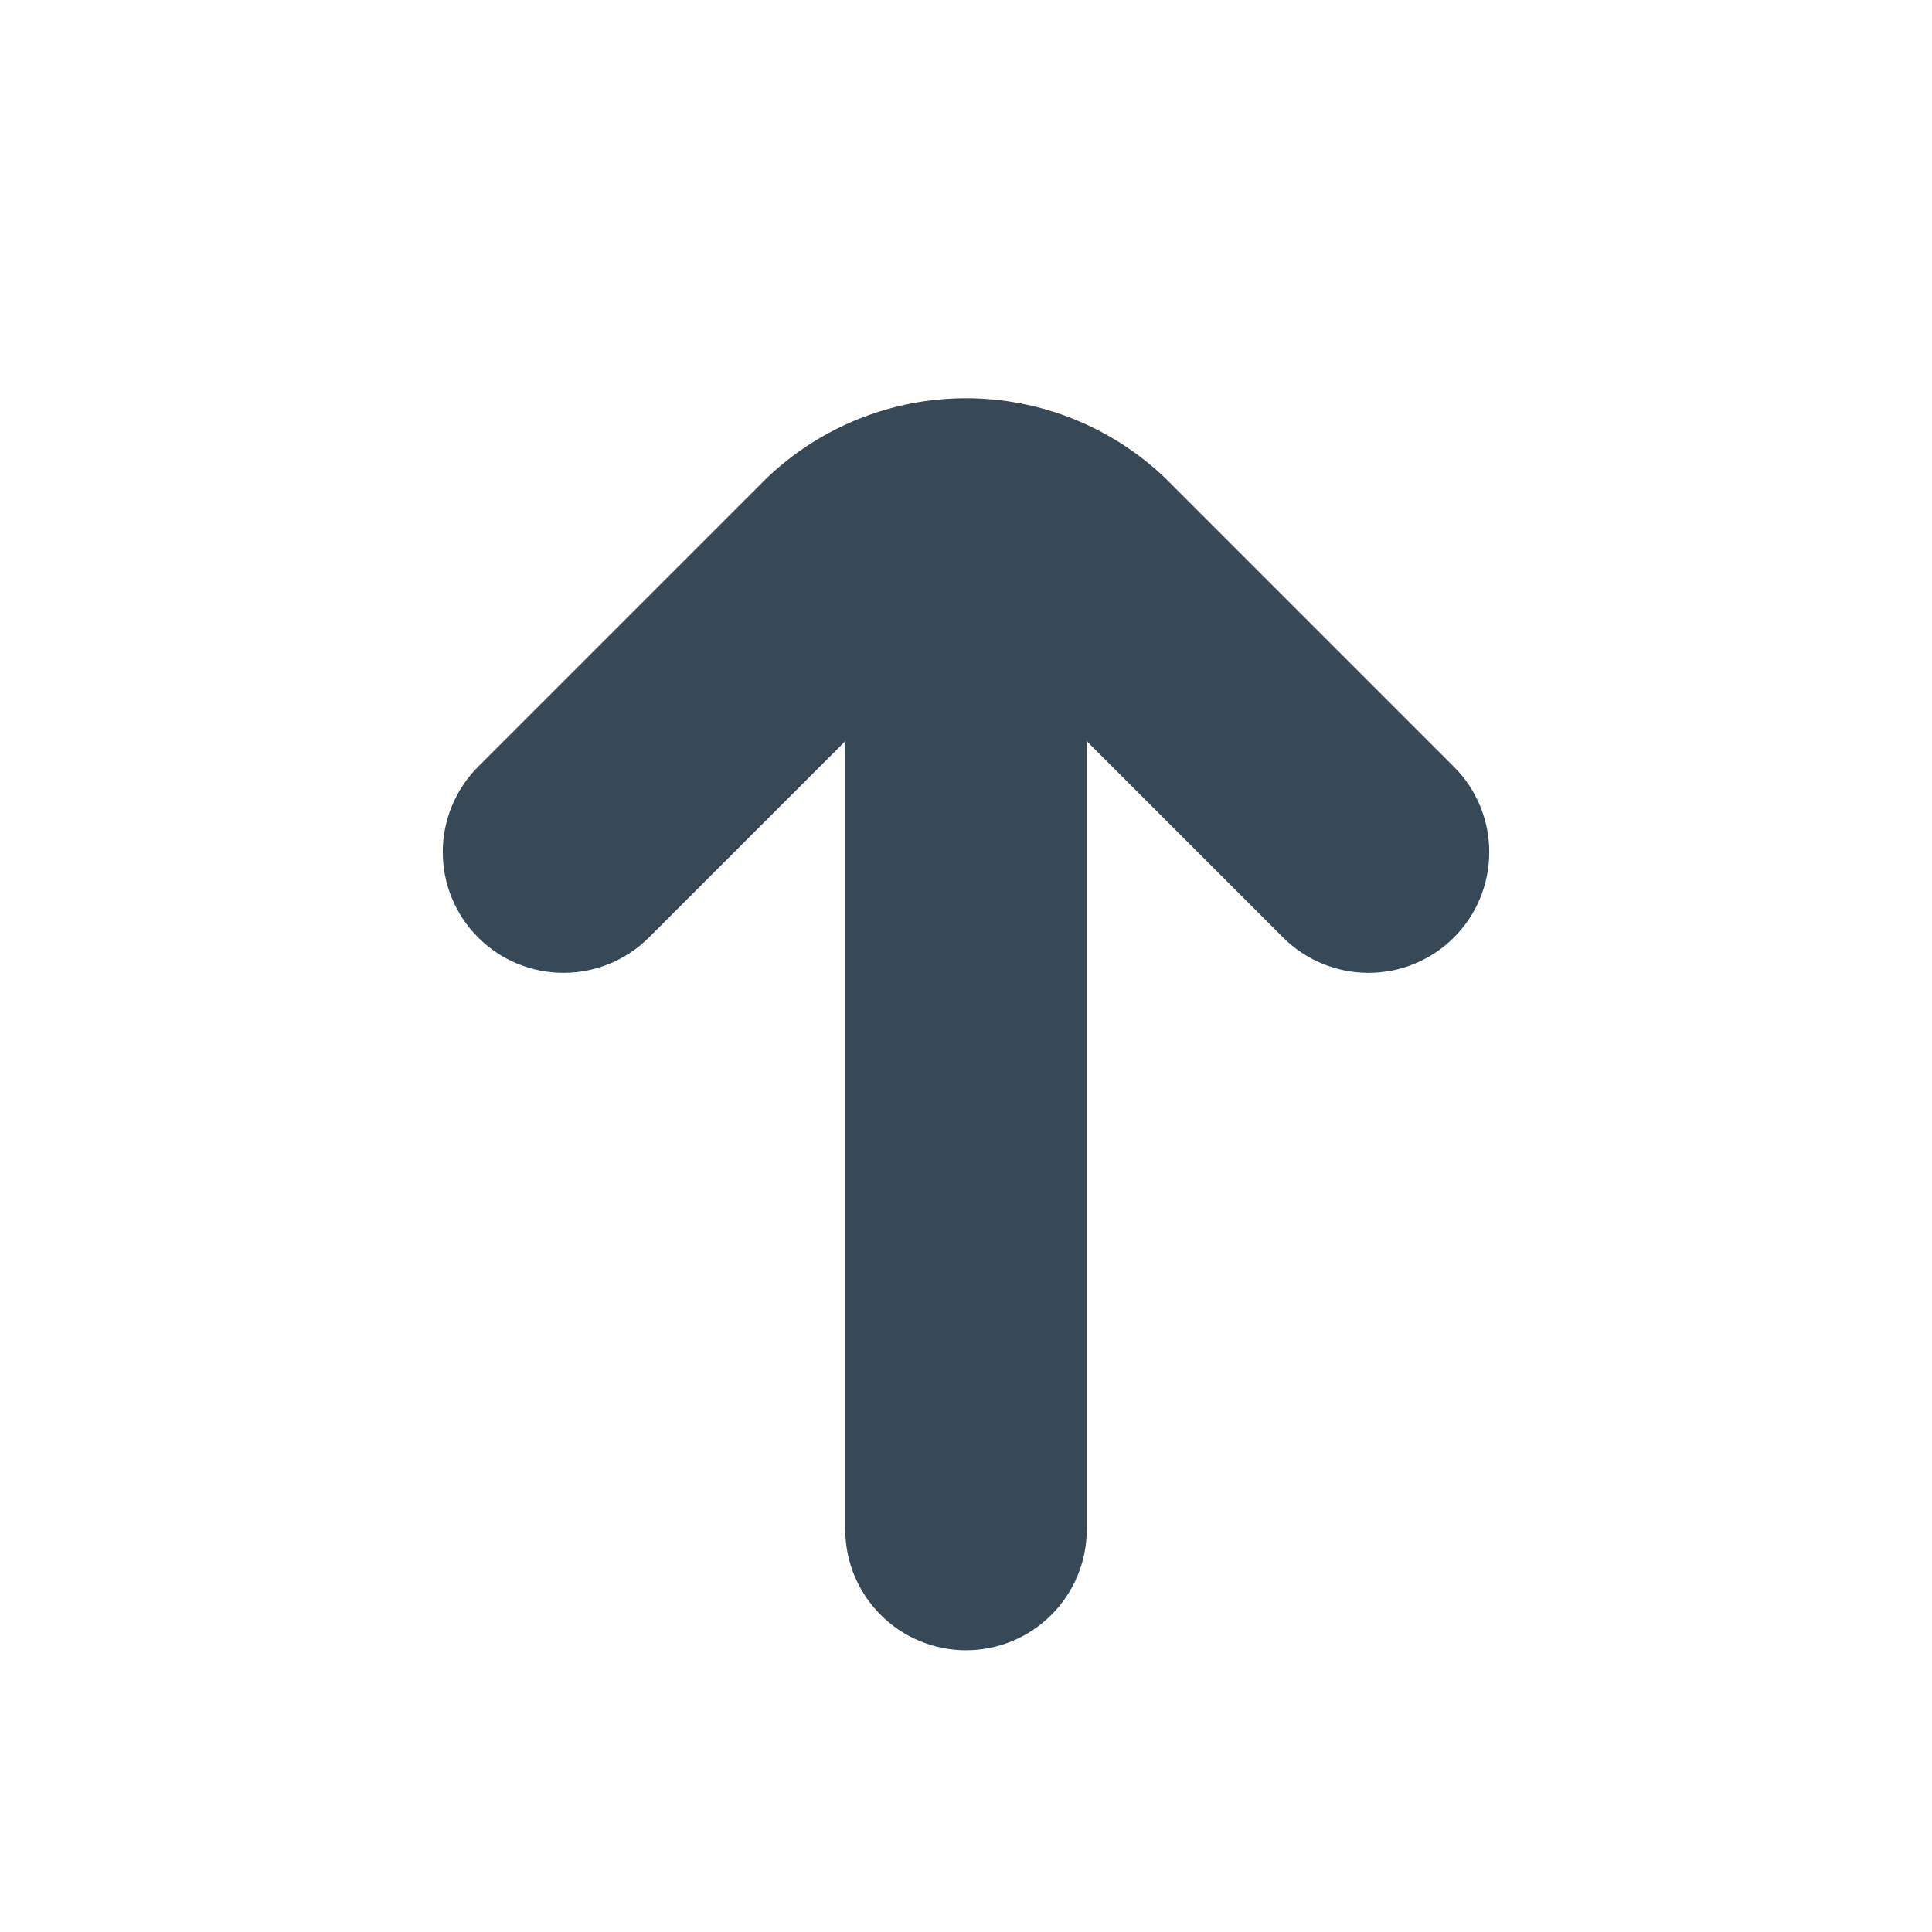<svg width="24" height="24" viewBox="0 0 24 24" fill="none" xmlns="http://www.w3.org/2000/svg">
<path d="M18.061 9.525L14.475 5.939C13.808 5.302 12.922 4.947 12 4.947C11.078 4.947 10.192 5.302 9.525 5.939L5.939 9.525C5.658 9.806 5.5 10.188 5.5 10.586C5.5 10.983 5.658 11.365 5.94 11.646C6.221 11.928 6.603 12.085 7 12.085C7.398 12.085 7.78 11.927 8.061 11.646L10.5 9.207V19C10.5 19.398 10.658 19.779 10.94 20.06C11.221 20.342 11.602 20.5 12 20.5C12.398 20.5 12.78 20.342 13.061 20.06C13.342 19.779 13.5 19.398 13.5 19V9.207L15.939 11.646C16.078 11.785 16.244 11.896 16.426 11.971C16.608 12.046 16.803 12.085 17 12.085C17.197 12.085 17.392 12.047 17.574 11.971C17.756 11.896 17.921 11.786 18.061 11.646C18.2 11.507 18.311 11.342 18.386 11.16C18.461 10.978 18.5 10.783 18.5 10.586C18.5 10.389 18.462 10.194 18.386 10.011C18.311 9.829 18.2 9.664 18.061 9.525Z" fill="#374957"/>
</svg>
